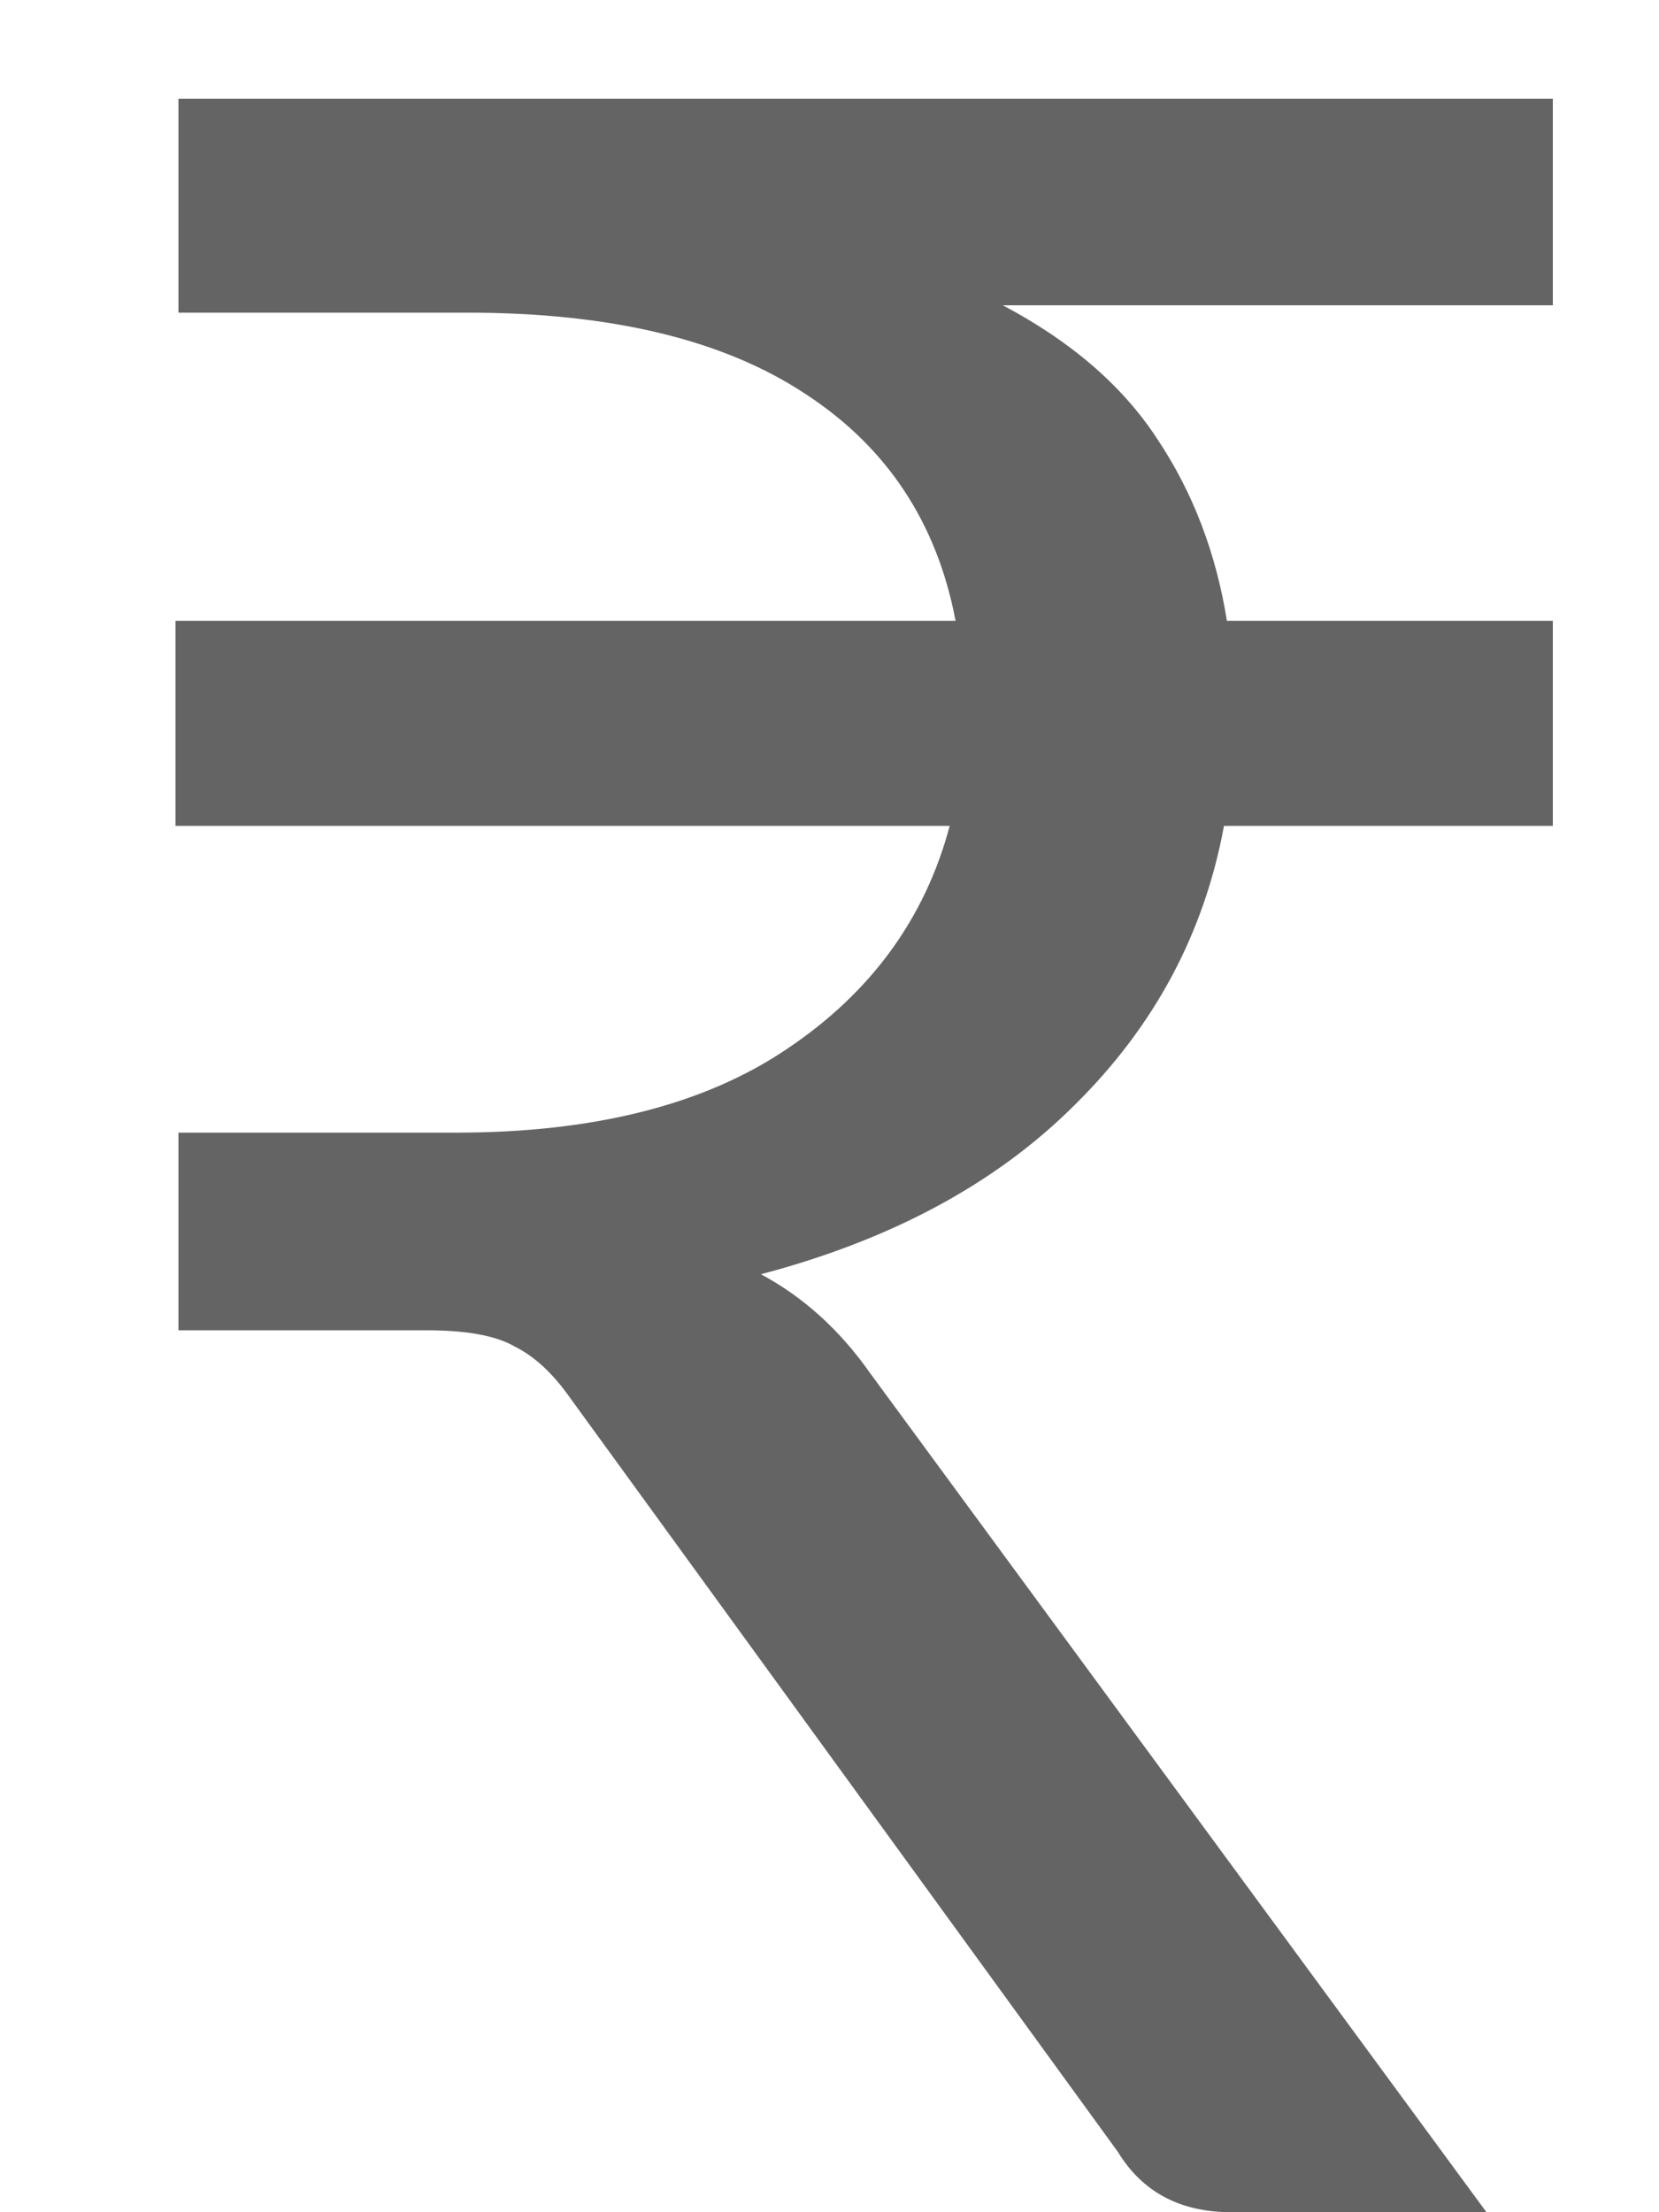 <svg width="9" height="12" viewBox="0 0 9 12" fill="none" xmlns="http://www.w3.org/2000/svg">
<path d="M8.424 1.656H5.44C5.813 1.853 6.093 2.096 6.28 2.384C6.472 2.672 6.597 3 6.656 3.368H8.424V4.48H6.64C6.533 5.061 6.264 5.565 5.832 5.992C5.405 6.419 4.837 6.725 4.128 6.912C4.357 7.035 4.555 7.213 4.72 7.448L8.064 12H6.68C6.403 12 6.197 11.891 6.064 11.672L3.088 7.576C2.997 7.448 2.899 7.357 2.792 7.304C2.691 7.245 2.531 7.216 2.312 7.216H0.968V6.144H2.472C3.224 6.144 3.824 5.992 4.272 5.688C4.725 5.384 5.019 4.981 5.152 4.48H0.952V3.368H5.184C5.083 2.835 4.811 2.424 4.368 2.136C3.925 1.843 3.315 1.696 2.536 1.696H0.968V0.536H8.424V1.656Z" fill="#111111" fill-opacity="0.65"/>
</svg>
